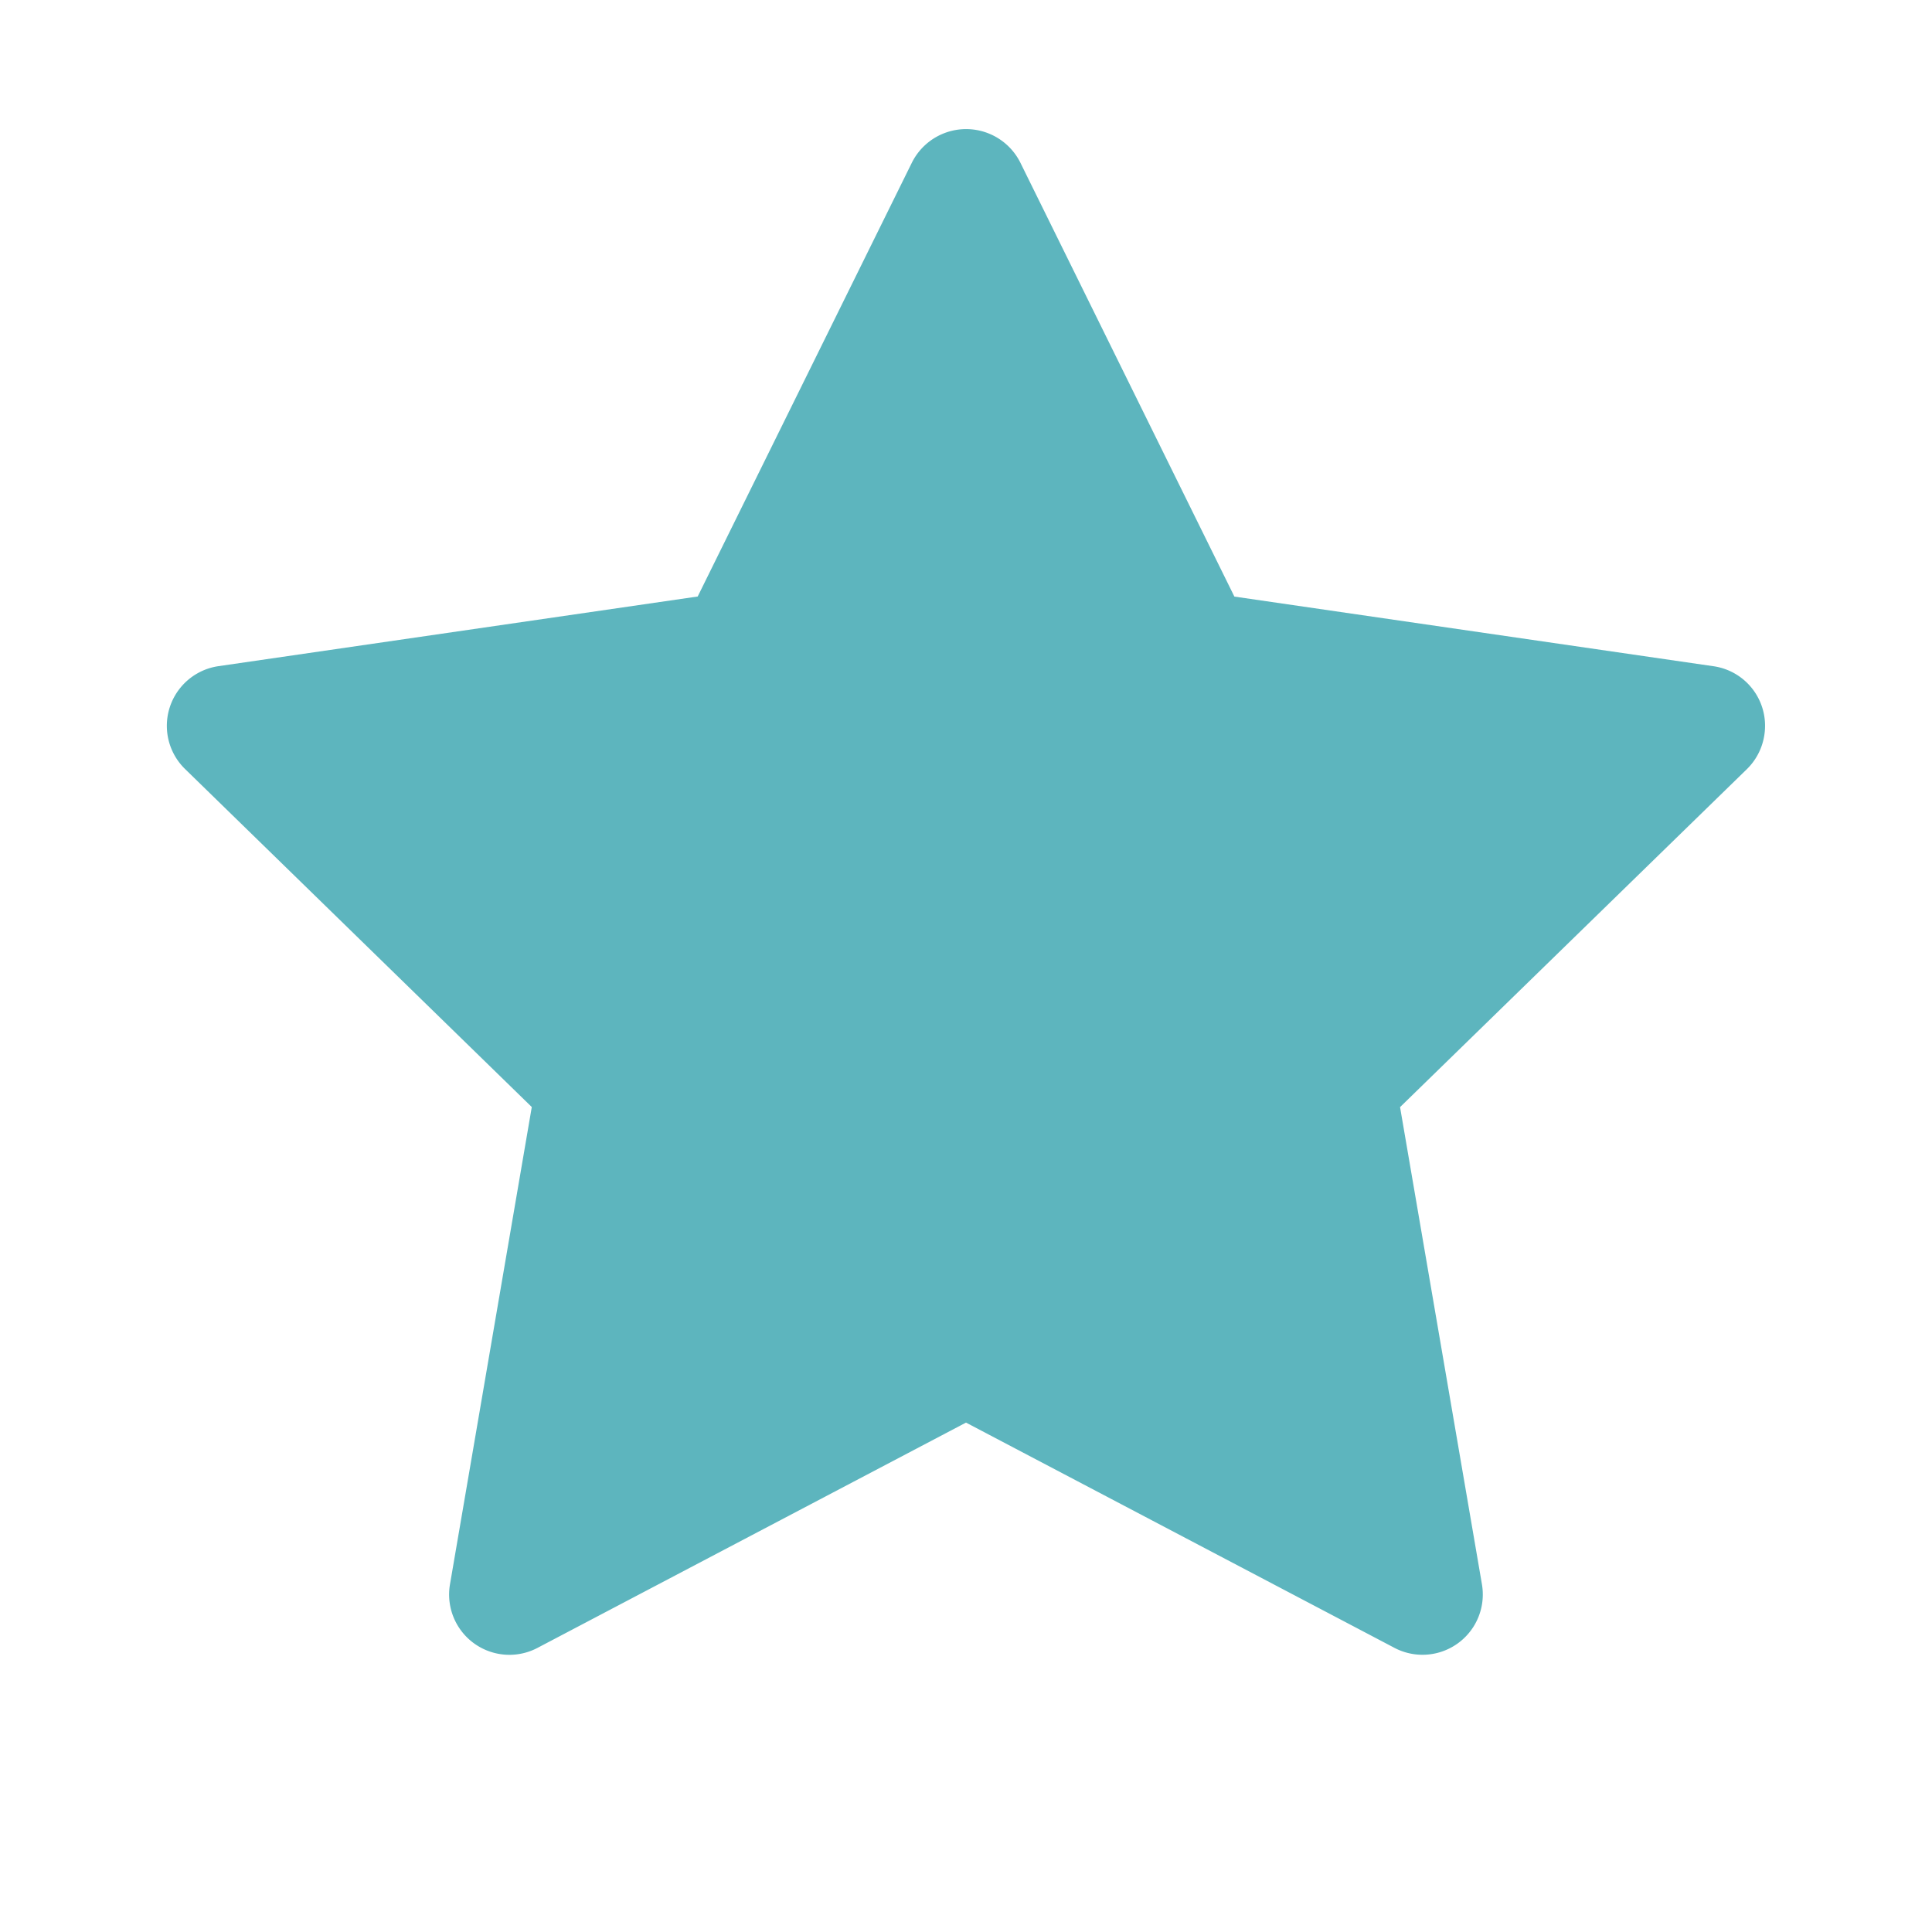 <svg width="24" height="24" fill="none" xmlns="http://www.w3.org/2000/svg"><path d="m21.284 8.276-5.95-.865-2.66-5.393a.753.753 0 0 0-1.345 0L8.667 7.41l-5.951.865a.749.749 0 0 0-.415 1.28l4.305 4.197L5.59 19.68a.749.749 0 0 0 1.088.79L12 17.672l5.322 2.798a.749.749 0 0 0 1.087-.79l-1.017-5.927L21.7 9.555a.749.749 0 0 0 .218-.429.747.747 0 0 0-.633-.85Z" fill="#5DB5BE"/></svg>